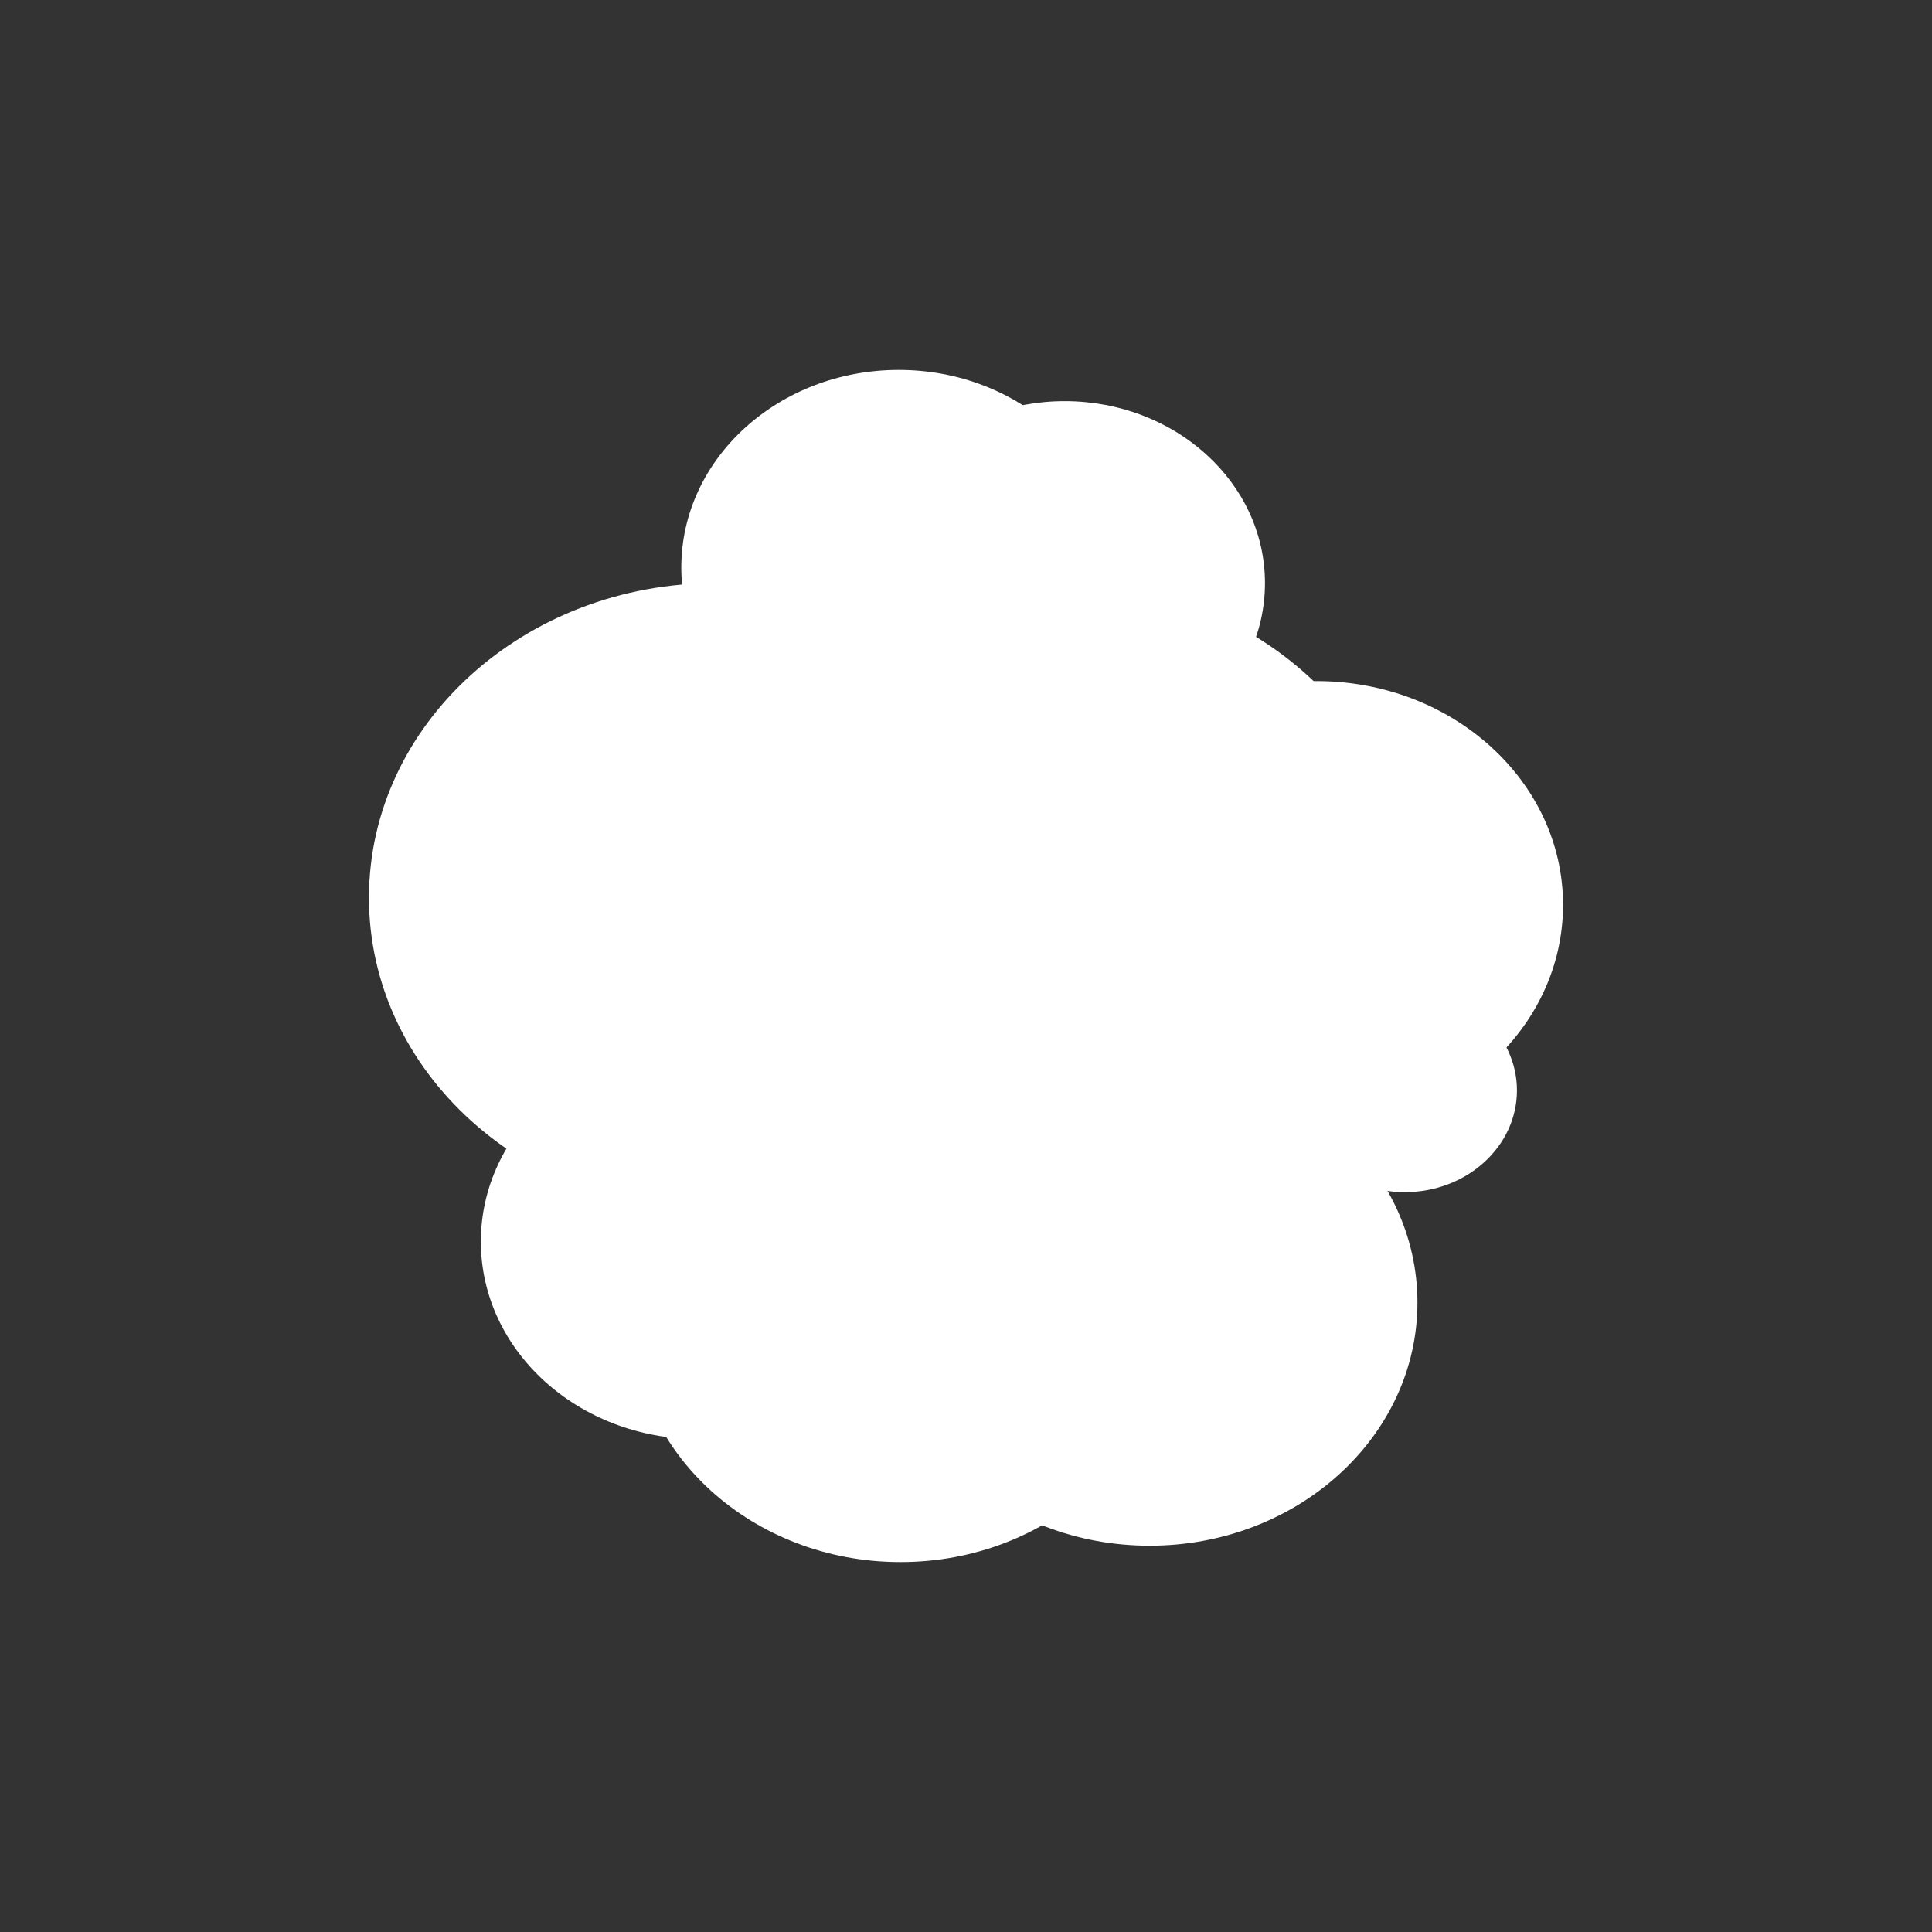 <?xml version="1.0" encoding="UTF-8" standalone="no"?><!DOCTYPE svg PUBLIC "-//W3C//DTD SVG 1.1//EN" "http://www.w3.org/Graphics/SVG/1.1/DTD/svg11.dtd"><svg width="100%" height="100%" viewBox="0 0 36 36" version="1.1" xmlns="http://www.w3.org/2000/svg" xmlns:xlink="http://www.w3.org/1999/xlink" xml:space="preserve" xmlns:serif="http://www.serif.com/" style="fill-rule:evenodd;clip-rule:evenodd;stroke-linejoin:round;stroke-miterlimit:2;"><rect x="0" y="0" width="36" height="36" fill="#333333" stroke="none"/><g><g><path d="M26.254,16.729c0,3.236 -2.894,5.864 -6.46,5.864c-3.565,0 -6.46,-2.628 -6.46,-5.864c0,-3.236 2.895,-5.864 6.46,-5.864c3.566,-0 6.46,2.628 6.46,5.864Z" style="fill:#fff;"/><path d="M29.125,16.861c-0,2.301 -2.058,4.17 -4.592,4.17c-2.535,-0 -4.592,-1.869 -4.592,-4.17c-0,-2.301 2.057,-4.17 4.592,-4.17c2.534,0 4.592,1.869 4.592,4.17Z" style="fill:#fff;"/><path d="M23.571,10.865c0,1.871 -1.672,3.39 -3.732,3.39c-2.06,-0 -3.733,-1.519 -3.733,-3.39c0,-1.871 1.673,-3.39 3.733,-3.39c2.06,-0 3.732,1.519 3.732,3.39Z" style="fill:#fff;"/><path d="M28.266,20.318c0,1.046 -0.936,1.896 -2.089,1.896c-1.153,-0 -2.089,-0.85 -2.089,-1.896c-0,-1.046 0.936,-1.896 2.089,-1.896c1.153,-0 2.089,0.85 2.089,1.896Z" style="fill:#fff;"/><path d="M26.412,24.272c-0,2.5 -2.236,4.53 -4.99,4.53c-2.754,-0 -4.989,-2.03 -4.989,-4.53c-0,-2.5 2.235,-4.53 4.989,-4.53c2.754,-0 4.99,2.03 4.99,4.53Z" style="fill:#fff;"/><path d="M19.795,16.729c0,3.236 -2.894,5.864 -6.46,5.864c-3.565,0 -6.46,-2.628 -6.46,-5.864c-0,-3.236 2.895,-5.864 6.46,-5.864c3.566,-0 6.46,2.628 6.46,5.864Z" style="fill:#fff;"/><path d="M17.066,23.135c-0,2.032 -1.816,3.681 -4.053,3.681c-2.237,0 -4.053,-1.649 -4.053,-3.681c-0,-2.032 1.816,-3.681 4.053,-3.681c2.237,0 4.053,1.649 4.053,3.681Z" style="fill:#fff;"/><path d="M20.8,10.574c0,2.032 -1.816,3.681 -4.053,3.681c-2.236,-0 -4.052,-1.649 -4.052,-3.681c-0,-2.032 1.816,-3.681 4.052,-3.681c2.237,0 4.053,1.649 4.053,3.681Z" style="fill:#fff;"/><path d="M21.775,24.573c-0,2.502 -2.238,4.534 -4.995,4.534c-2.757,0 -4.995,-2.032 -4.995,-4.534c0,-2.502 2.238,-4.534 4.995,-4.534c2.757,0 4.995,2.032 4.995,4.534Z" style="fill:#fff;"/></g></g></svg>